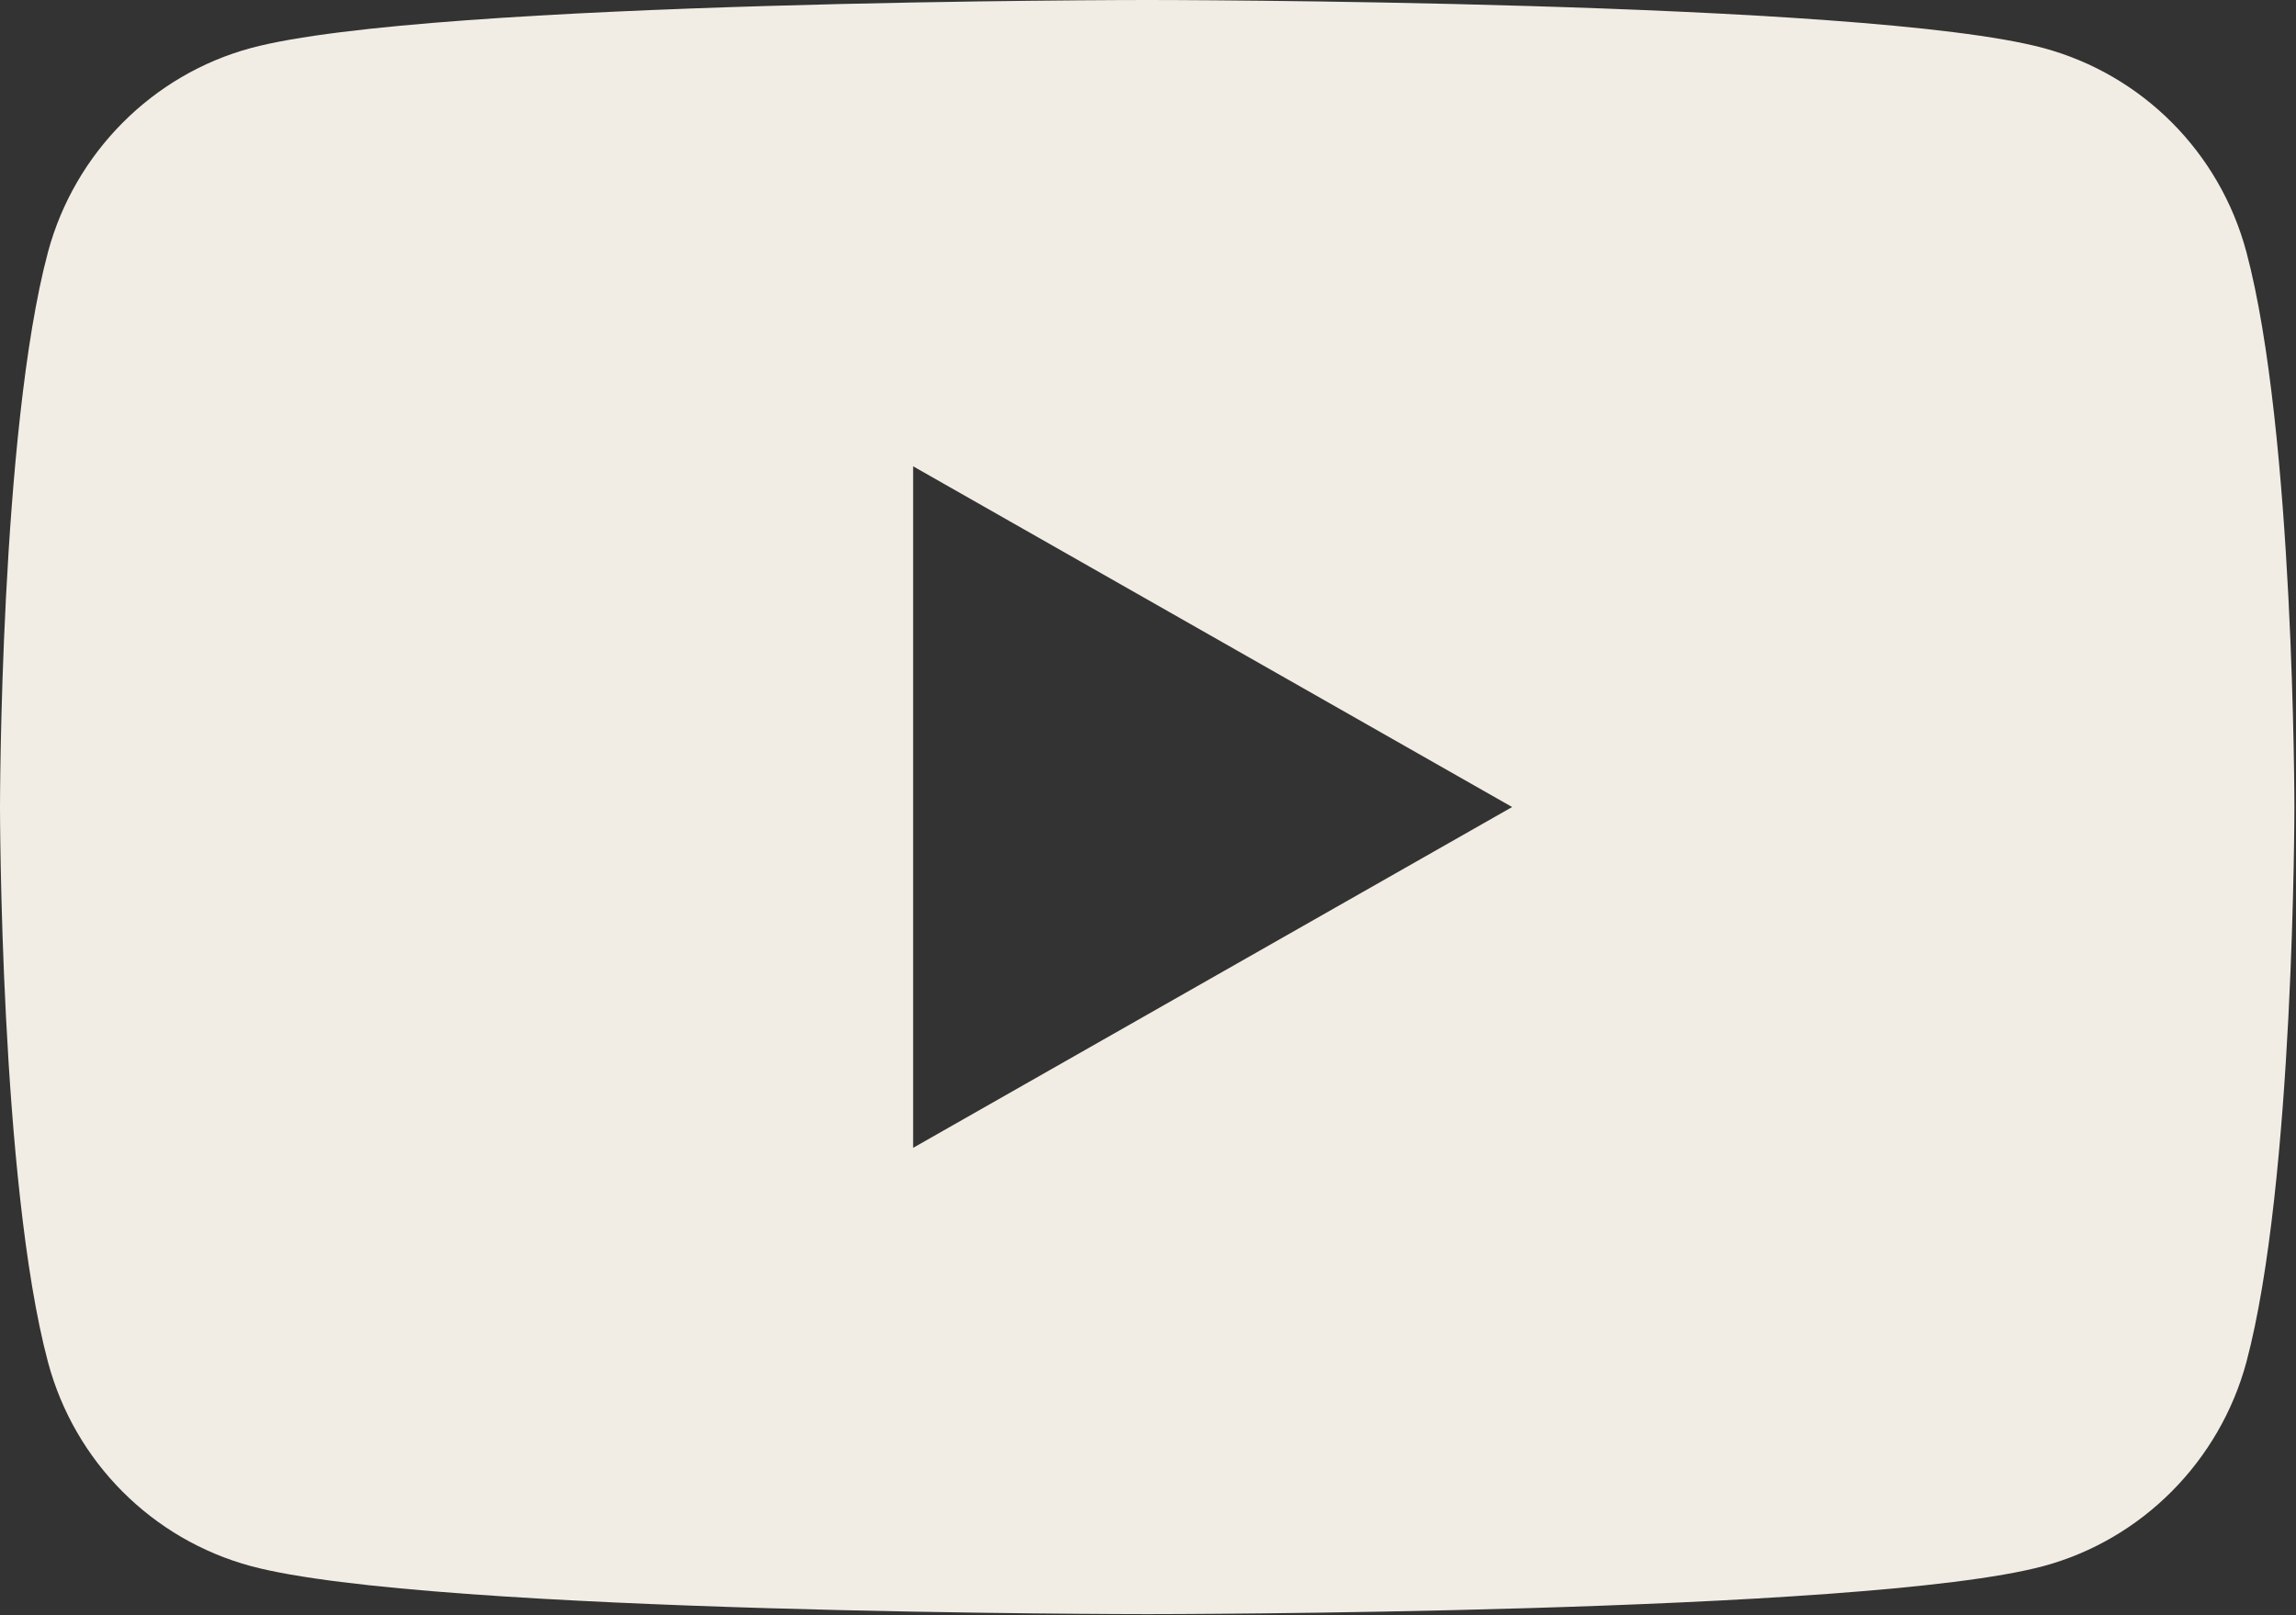 <svg width="27" height="19" viewBox="0 0 27 19" fill="none" xmlns="http://www.w3.org/2000/svg">
<rect x="0" y="0" width="27" height="19" fill="#333333" stroke="none"/>
<path d="M26.416 2.962C26.102 1.79 25.192 0.879 24.03 0.565C21.926 -3.6855e-05 13.491 -4.57764e-05 13.491 -4.57764e-05C13.491 -4.57764e-05 5.055 -3.6855e-05 2.951 0.565C1.79 0.879 0.879 1.8 0.565 2.962C-6.2382e-08 5.076 0 9.493 0 9.493C0 9.493 -6.2382e-08 13.91 0.565 16.025C0.879 17.197 1.79 18.108 2.951 18.422C5.055 18.987 13.491 18.987 13.491 18.987C13.491 18.987 21.926 18.987 24.03 18.422C25.192 18.108 26.102 17.186 26.416 16.025C26.981 13.91 26.981 9.493 26.981 9.493C26.981 9.493 26.981 5.076 26.416 2.962ZM10.738 13.502V5.485L17.782 9.493L10.738 13.502Z" fill="#F2EDE4"/>
</svg>
